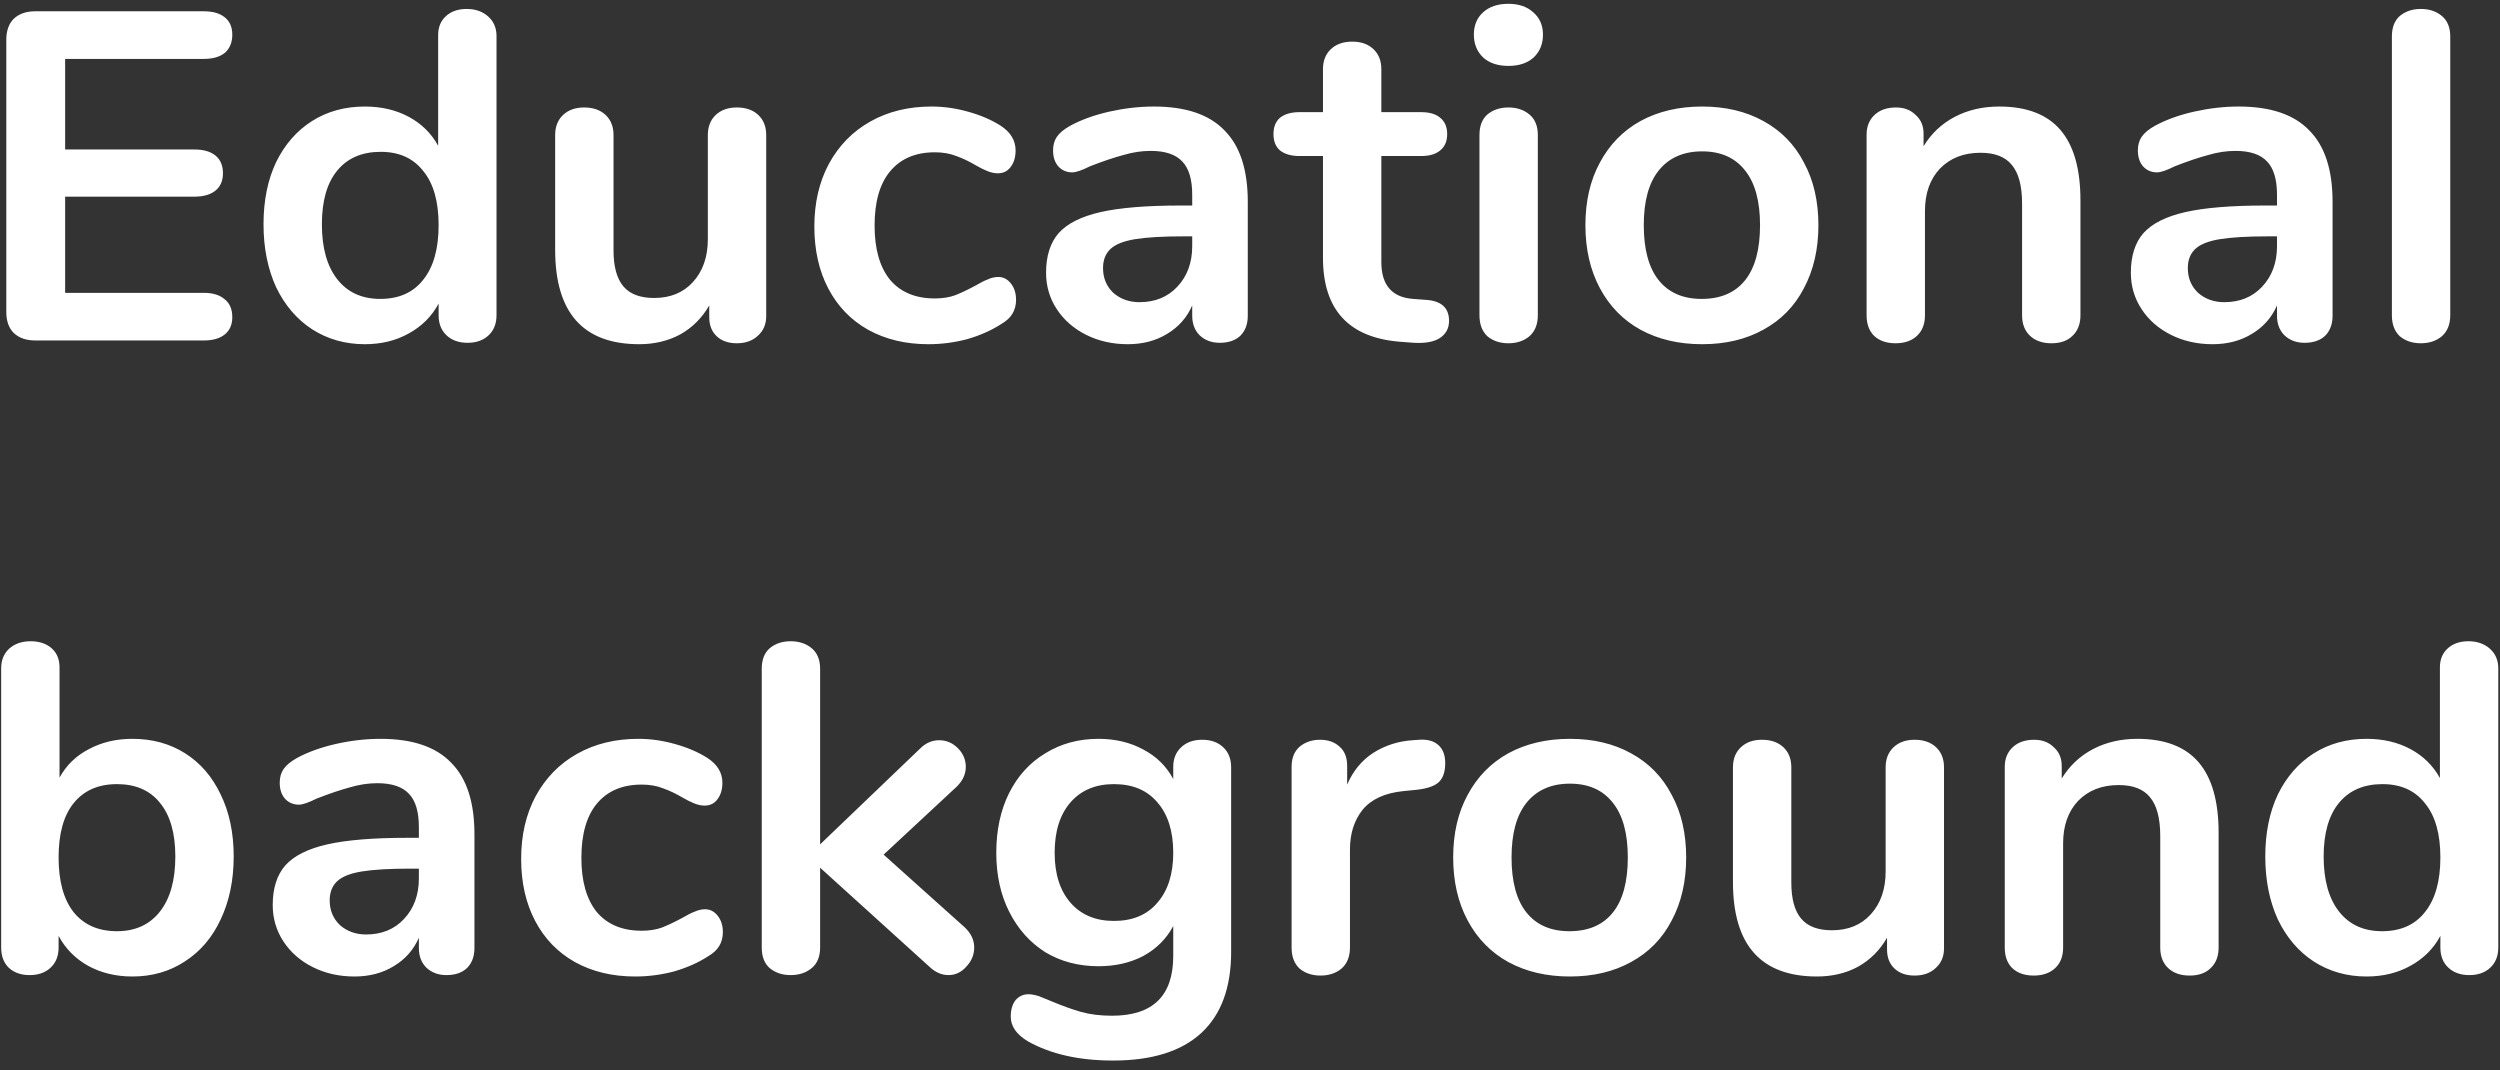 <svg width="257" height="110" viewBox="0 0 257 110" fill="none" xmlns="http://www.w3.org/2000/svg">
<rect x="0" y="0" width="257" height="110" fill="#333333" stroke="none"/>
<path d="M3.624 35C2.696 35 1.96 34.744 1.416 34.232C0.904 33.72 0.648 33 0.648 32.072V4.088C0.648 3.16 0.904 2.44 1.416 1.928C1.96 1.416 2.696 1.16 3.624 1.16H20.952C21.88 1.16 22.6 1.368 23.112 1.784C23.624 2.2 23.88 2.792 23.88 3.56C23.88 4.36 23.624 4.984 23.112 5.432C22.6 5.848 21.88 6.056 20.952 6.056H6.696V15.368H19.992C20.92 15.368 21.64 15.576 22.152 15.992C22.664 16.408 22.92 17.016 22.92 17.816C22.92 18.584 22.664 19.176 22.152 19.592C21.64 20.008 20.92 20.216 19.992 20.216H6.696V30.104H20.952C21.88 30.104 22.6 30.328 23.112 30.776C23.624 31.192 23.88 31.8 23.88 32.6C23.88 33.368 23.624 33.96 23.112 34.376C22.6 34.792 21.88 35 20.952 35H3.624ZM47.97 0.92C48.866 0.92 49.602 1.176 50.178 1.688C50.754 2.2 51.042 2.872 51.042 3.704V32.408C51.042 33.272 50.77 33.96 50.226 34.472C49.682 34.984 48.962 35.24 48.066 35.24C47.17 35.24 46.45 34.984 45.906 34.472C45.362 33.96 45.09 33.272 45.09 32.408V31.208C44.386 32.52 43.362 33.544 42.018 34.28C40.706 35.016 39.202 35.384 37.506 35.384C35.49 35.384 33.682 34.872 32.082 33.848C30.514 32.824 29.282 31.384 28.386 29.528C27.522 27.64 27.09 25.48 27.09 23.048C27.09 20.616 27.522 18.488 28.386 16.664C29.282 14.84 30.514 13.432 32.082 12.44C33.65 11.448 35.458 10.952 37.506 10.952C39.202 10.952 40.706 11.304 42.018 12.008C43.33 12.712 44.338 13.704 45.042 14.984V3.608C45.042 2.808 45.298 2.168 45.81 1.688C46.354 1.176 47.074 0.92 47.97 0.92ZM39.09 30.728C41.01 30.728 42.482 30.072 43.506 28.76C44.562 27.448 45.09 25.576 45.09 23.144C45.09 20.712 44.562 18.856 43.506 17.576C42.482 16.264 41.026 15.608 39.138 15.608C37.218 15.608 35.73 16.248 34.674 17.528C33.618 18.808 33.09 20.648 33.09 23.048C33.09 25.48 33.618 27.368 34.674 28.712C35.73 30.056 37.202 30.728 39.09 30.728ZM75.742 11.048C76.67 11.048 77.406 11.304 77.95 11.816C78.494 12.328 78.766 13.016 78.766 13.88V32.504C78.766 33.336 78.478 34.008 77.902 34.52C77.358 35.032 76.638 35.288 75.742 35.288C74.878 35.288 74.19 35.048 73.678 34.568C73.166 34.088 72.91 33.432 72.91 32.6V31.4C72.174 32.68 71.182 33.672 69.934 34.376C68.686 35.048 67.278 35.384 65.71 35.384C59.95 35.384 57.07 32.152 57.07 25.688V13.88C57.07 13.016 57.342 12.328 57.886 11.816C58.43 11.304 59.15 11.048 60.046 11.048C60.974 11.048 61.71 11.304 62.254 11.816C62.798 12.328 63.07 13.016 63.07 13.88V25.736C63.07 27.4 63.406 28.632 64.078 29.432C64.75 30.232 65.806 30.632 67.246 30.632C68.91 30.632 70.238 30.088 71.23 29C72.254 27.88 72.766 26.408 72.766 24.584V13.88C72.766 13.016 73.038 12.328 73.582 11.816C74.126 11.304 74.846 11.048 75.742 11.048ZM95.427 35.384C93.091 35.384 91.027 34.888 89.235 33.896C87.475 32.904 86.115 31.496 85.155 29.672C84.195 27.848 83.715 25.72 83.715 23.288C83.715 20.856 84.211 18.712 85.203 16.856C86.227 14.968 87.651 13.512 89.475 12.488C91.299 11.464 93.395 10.952 95.763 10.952C97.011 10.952 98.259 11.128 99.507 11.48C100.787 11.832 101.907 12.312 102.867 12.92C103.891 13.592 104.403 14.44 104.403 15.464C104.403 16.168 104.227 16.744 103.875 17.192C103.555 17.608 103.123 17.816 102.579 17.816C102.227 17.816 101.859 17.736 101.475 17.576C101.091 17.416 100.707 17.224 100.323 17C99.619 16.584 98.947 16.264 98.307 16.04C97.667 15.784 96.931 15.656 96.099 15.656C94.115 15.656 92.579 16.312 91.491 17.624C90.435 18.904 89.907 20.76 89.907 23.192C89.907 25.592 90.435 27.448 91.491 28.76C92.579 30.04 94.115 30.68 96.099 30.68C96.899 30.68 97.603 30.568 98.211 30.344C98.851 30.088 99.555 29.752 100.323 29.336C100.803 29.048 101.219 28.84 101.571 28.712C101.923 28.552 102.275 28.472 102.627 28.472C103.139 28.472 103.571 28.696 103.923 29.144C104.275 29.592 104.451 30.152 104.451 30.824C104.451 31.368 104.323 31.848 104.067 32.264C103.843 32.648 103.459 33 102.915 33.32C101.923 33.96 100.771 34.472 99.459 34.856C98.147 35.208 96.803 35.384 95.427 35.384ZM118.624 10.952C121.888 10.952 124.304 11.768 125.872 13.4C127.472 15 128.272 17.448 128.272 20.744V32.456C128.272 33.32 128.016 34.008 127.504 34.52C126.992 35 126.288 35.24 125.392 35.24C124.56 35.24 123.872 34.984 123.328 34.472C122.816 33.96 122.56 33.288 122.56 32.456V31.4C122.016 32.648 121.152 33.624 119.968 34.328C118.816 35.032 117.472 35.384 115.936 35.384C114.368 35.384 112.944 35.064 111.664 34.424C110.384 33.784 109.376 32.904 108.64 31.784C107.904 30.664 107.536 29.416 107.536 28.04C107.536 26.312 107.968 24.952 108.832 23.96C109.728 22.968 111.168 22.248 113.152 21.8C115.136 21.352 117.872 21.128 121.36 21.128H122.56V20.024C122.56 18.456 122.224 17.32 121.552 16.616C120.88 15.88 119.792 15.512 118.288 15.512C117.36 15.512 116.416 15.656 115.456 15.944C114.496 16.2 113.36 16.584 112.048 17.096C111.216 17.512 110.608 17.72 110.224 17.72C109.648 17.72 109.168 17.512 108.784 17.096C108.432 16.68 108.256 16.136 108.256 15.464C108.256 14.92 108.384 14.456 108.64 14.072C108.928 13.656 109.392 13.272 110.032 12.92C111.152 12.312 112.48 11.832 114.016 11.48C115.584 11.128 117.12 10.952 118.624 10.952ZM117.136 31.064C118.736 31.064 120.032 30.536 121.024 29.48C122.048 28.392 122.56 27 122.56 25.304V24.296H121.696C119.552 24.296 117.888 24.392 116.704 24.584C115.52 24.776 114.672 25.112 114.16 25.592C113.648 26.072 113.392 26.728 113.392 27.56C113.392 28.584 113.744 29.432 114.448 30.104C115.184 30.744 116.08 31.064 117.136 31.064ZM146.562 30.824C148.162 30.92 148.962 31.64 148.962 32.984C148.962 33.752 148.642 34.344 148.002 34.76C147.394 35.144 146.514 35.304 145.362 35.24L144.066 35.144C138.69 34.76 136.002 31.88 136.002 26.504V16.04H133.602C132.738 16.04 132.066 15.848 131.586 15.464C131.138 15.08 130.914 14.52 130.914 13.784C130.914 13.048 131.138 12.488 131.586 12.104C132.066 11.72 132.738 11.528 133.602 11.528H136.002V7.112C136.002 6.248 136.274 5.56 136.818 5.048C137.362 4.536 138.098 4.28 139.026 4.28C139.922 4.28 140.642 4.536 141.186 5.048C141.73 5.56 142.002 6.248 142.002 7.112V11.528H146.082C146.946 11.528 147.602 11.72 148.05 12.104C148.53 12.488 148.77 13.048 148.77 13.784C148.77 14.52 148.53 15.08 148.05 15.464C147.602 15.848 146.946 16.04 146.082 16.04H142.002V26.936C142.002 29.304 143.09 30.568 145.266 30.728L146.562 30.824ZM155.065 35.288C154.201 35.288 153.481 35.048 152.905 34.568C152.361 34.056 152.089 33.336 152.089 32.408V13.88C152.089 12.952 152.361 12.248 152.905 11.768C153.481 11.288 154.201 11.048 155.065 11.048C155.929 11.048 156.649 11.288 157.225 11.768C157.801 12.248 158.089 12.952 158.089 13.88V32.408C158.089 33.336 157.801 34.056 157.225 34.568C156.649 35.048 155.929 35.288 155.065 35.288ZM155.065 6.776C153.977 6.776 153.113 6.488 152.473 5.912C151.833 5.304 151.513 4.52 151.513 3.56C151.513 2.6 151.833 1.832 152.473 1.256C153.113 0.68 153.977 0.392 155.065 0.392C156.121 0.392 156.969 0.68 157.609 1.256C158.281 1.832 158.617 2.6 158.617 3.56C158.617 4.52 158.297 5.304 157.657 5.912C157.017 6.488 156.153 6.776 155.065 6.776ZM174.98 35.384C172.58 35.384 170.468 34.888 168.644 33.896C166.852 32.904 165.46 31.48 164.468 29.624C163.476 27.768 162.98 25.608 162.98 23.144C162.98 20.68 163.476 18.536 164.468 16.712C165.46 14.856 166.852 13.432 168.644 12.44C170.468 11.448 172.58 10.952 174.98 10.952C177.38 10.952 179.476 11.448 181.268 12.44C183.092 13.432 184.484 14.856 185.444 16.712C186.436 18.536 186.932 20.68 186.932 23.144C186.932 25.608 186.436 27.768 185.444 29.624C184.484 31.48 183.092 32.904 181.268 33.896C179.476 34.888 177.38 35.384 174.98 35.384ZM174.932 30.728C176.884 30.728 178.372 30.088 179.396 28.808C180.42 27.528 180.932 25.64 180.932 23.144C180.932 20.68 180.42 18.808 179.396 17.528C178.372 16.216 176.9 15.56 174.98 15.56C173.06 15.56 171.572 16.216 170.516 17.528C169.492 18.808 168.98 20.68 168.98 23.144C168.98 25.64 169.492 27.528 170.516 28.808C171.54 30.088 173.012 30.728 174.932 30.728ZM205.518 10.952C208.334 10.952 210.43 11.752 211.806 13.352C213.182 14.952 213.87 17.368 213.87 20.6V32.408C213.87 33.304 213.598 34.008 213.054 34.52C212.542 35.032 211.822 35.288 210.894 35.288C209.966 35.288 209.23 35.032 208.686 34.52C208.142 34.008 207.87 33.304 207.87 32.408V20.936C207.87 19.112 207.518 17.784 206.814 16.952C206.142 16.12 205.07 15.704 203.598 15.704C201.87 15.704 200.478 16.248 199.422 17.336C198.398 18.424 197.886 19.88 197.886 21.704V32.408C197.886 33.304 197.614 34.008 197.07 34.52C196.526 35.032 195.79 35.288 194.862 35.288C193.934 35.288 193.198 35.032 192.654 34.52C192.142 34.008 191.886 33.304 191.886 32.408V13.832C191.886 13 192.158 12.328 192.702 11.816C193.246 11.304 193.982 11.048 194.91 11.048C195.742 11.048 196.414 11.304 196.926 11.816C197.47 12.296 197.742 12.936 197.742 13.736V15.032C198.542 13.72 199.614 12.712 200.958 12.008C202.302 11.304 203.822 10.952 205.518 10.952ZM230.14 10.952C233.404 10.952 235.82 11.768 237.388 13.4C238.988 15 239.788 17.448 239.788 20.744V32.456C239.788 33.32 239.532 34.008 239.02 34.52C238.508 35 237.804 35.24 236.908 35.24C236.076 35.24 235.388 34.984 234.844 34.472C234.332 33.96 234.076 33.288 234.076 32.456V31.4C233.532 32.648 232.668 33.624 231.484 34.328C230.332 35.032 228.988 35.384 227.452 35.384C225.884 35.384 224.46 35.064 223.18 34.424C221.9 33.784 220.892 32.904 220.156 31.784C219.42 30.664 219.052 29.416 219.052 28.04C219.052 26.312 219.484 24.952 220.348 23.96C221.244 22.968 222.684 22.248 224.668 21.8C226.652 21.352 229.388 21.128 232.876 21.128H234.076V20.024C234.076 18.456 233.74 17.32 233.068 16.616C232.396 15.88 231.308 15.512 229.804 15.512C228.876 15.512 227.932 15.656 226.972 15.944C226.012 16.2 224.876 16.584 223.564 17.096C222.732 17.512 222.124 17.72 221.74 17.72C221.164 17.72 220.684 17.512 220.3 17.096C219.948 16.68 219.772 16.136 219.772 15.464C219.772 14.92 219.9 14.456 220.156 14.072C220.444 13.656 220.908 13.272 221.548 12.92C222.668 12.312 223.996 11.832 225.532 11.48C227.1 11.128 228.636 10.952 230.14 10.952ZM228.652 31.064C230.252 31.064 231.548 30.536 232.54 29.48C233.564 28.392 234.076 27 234.076 25.304V24.296H233.212C231.068 24.296 229.404 24.392 228.22 24.584C227.036 24.776 226.188 25.112 225.676 25.592C225.164 26.072 224.908 26.728 224.908 27.56C224.908 28.584 225.26 29.432 225.964 30.104C226.7 30.744 227.596 31.064 228.652 31.064ZM248.862 35.288C247.998 35.288 247.278 35.048 246.702 34.568C246.158 34.056 245.886 33.336 245.886 32.408V3.752C245.886 2.824 246.158 2.12 246.702 1.64C247.278 1.16 247.998 0.92 248.862 0.92C249.726 0.92 250.446 1.16 251.022 1.64C251.598 2.12 251.886 2.824 251.886 3.752V32.408C251.886 33.336 251.598 34.056 251.022 34.568C250.446 35.048 249.726 35.288 248.862 35.288ZM13.608 75.952C15.656 75.952 17.464 76.448 19.032 77.44C20.6 78.432 21.816 79.84 22.68 81.664C23.576 83.488 24.024 85.616 24.024 88.048C24.024 90.48 23.576 92.64 22.68 94.528C21.816 96.384 20.584 97.824 18.984 98.848C17.416 99.872 15.624 100.384 13.608 100.384C11.912 100.384 10.392 100.016 9.048 99.28C7.736 98.544 6.728 97.52 6.024 96.208V97.408C6.024 98.272 5.752 98.96 5.208 99.472C4.664 99.984 3.944 100.24 3.048 100.24C2.152 100.24 1.432 99.984 0.888 99.472C0.376 98.96 0.12 98.272 0.12 97.408V68.704C0.12 67.872 0.392 67.2 0.936 66.688C1.512 66.176 2.248 65.92 3.144 65.92C4.04 65.92 4.76 66.16 5.304 66.64C5.848 67.12 6.12 67.776 6.12 68.608V79.936C6.824 78.656 7.832 77.68 9.144 77.008C10.456 76.304 11.944 75.952 13.608 75.952ZM12.024 95.728C13.912 95.728 15.384 95.056 16.44 93.712C17.496 92.368 18.024 90.48 18.024 88.048C18.024 85.648 17.496 83.808 16.44 82.528C15.416 81.248 13.944 80.608 12.024 80.608C10.104 80.608 8.616 81.264 7.56 82.576C6.536 83.856 6.024 85.712 6.024 88.144C6.024 90.576 6.536 92.448 7.56 93.76C8.616 95.072 10.104 95.728 12.024 95.728ZM39.124 75.952C42.388 75.952 44.804 76.768 46.372 78.4C47.972 80 48.772 82.448 48.772 85.744V97.456C48.772 98.32 48.516 99.008 48.004 99.52C47.492 100 46.788 100.24 45.892 100.24C45.06 100.24 44.372 99.984 43.828 99.472C43.316 98.96 43.06 98.288 43.06 97.456V96.4C42.516 97.648 41.652 98.624 40.468 99.328C39.316 100.032 37.972 100.384 36.436 100.384C34.868 100.384 33.444 100.064 32.164 99.424C30.884 98.784 29.876 97.904 29.14 96.784C28.404 95.664 28.036 94.416 28.036 93.04C28.036 91.312 28.468 89.952 29.332 88.96C30.228 87.968 31.668 87.248 33.652 86.8C35.636 86.352 38.372 86.128 41.86 86.128H43.06V85.024C43.06 83.456 42.724 82.32 42.052 81.616C41.38 80.88 40.292 80.512 38.788 80.512C37.86 80.512 36.916 80.656 35.956 80.944C34.996 81.2 33.86 81.584 32.548 82.096C31.716 82.512 31.108 82.72 30.724 82.72C30.148 82.72 29.668 82.512 29.284 82.096C28.932 81.68 28.756 81.136 28.756 80.464C28.756 79.92 28.884 79.456 29.14 79.072C29.428 78.656 29.892 78.272 30.532 77.92C31.652 77.312 32.98 76.832 34.516 76.48C36.084 76.128 37.62 75.952 39.124 75.952ZM37.636 96.064C39.236 96.064 40.532 95.536 41.524 94.48C42.548 93.392 43.06 92 43.06 90.304V89.296H42.196C40.052 89.296 38.388 89.392 37.204 89.584C36.02 89.776 35.172 90.112 34.66 90.592C34.148 91.072 33.892 91.728 33.892 92.56C33.892 93.584 34.244 94.432 34.948 95.104C35.684 95.744 36.58 96.064 37.636 96.064ZM65.286 100.384C62.95 100.384 60.886 99.888 59.094 98.896C57.334 97.904 55.974 96.496 55.014 94.672C54.054 92.848 53.574 90.72 53.574 88.288C53.574 85.856 54.07 83.712 55.062 81.856C56.086 79.968 57.51 78.512 59.334 77.488C61.158 76.464 63.254 75.952 65.622 75.952C66.87 75.952 68.118 76.128 69.366 76.48C70.646 76.832 71.766 77.312 72.726 77.92C73.75 78.592 74.262 79.44 74.262 80.464C74.262 81.168 74.086 81.744 73.734 82.192C73.414 82.608 72.982 82.816 72.438 82.816C72.086 82.816 71.718 82.736 71.334 82.576C70.95 82.416 70.566 82.224 70.182 82C69.478 81.584 68.806 81.264 68.166 81.04C67.526 80.784 66.79 80.656 65.958 80.656C63.974 80.656 62.438 81.312 61.35 82.624C60.294 83.904 59.766 85.76 59.766 88.192C59.766 90.592 60.294 92.448 61.35 93.76C62.438 95.04 63.974 95.68 65.958 95.68C66.758 95.68 67.462 95.568 68.07 95.344C68.71 95.088 69.414 94.752 70.182 94.336C70.662 94.048 71.078 93.84 71.43 93.712C71.782 93.552 72.134 93.472 72.486 93.472C72.998 93.472 73.43 93.696 73.782 94.144C74.134 94.592 74.31 95.152 74.31 95.824C74.31 96.368 74.182 96.848 73.926 97.264C73.702 97.648 73.318 98 72.774 98.32C71.782 98.96 70.63 99.472 69.318 99.856C68.006 100.208 66.662 100.384 65.286 100.384ZM99.188 95.344C99.828 95.952 100.148 96.64 100.148 97.408C100.148 98.144 99.876 98.8 99.332 99.376C98.82 99.952 98.212 100.24 97.507 100.24C96.803 100.24 96.147 99.952 95.54 99.376L84.308 89.2V97.408C84.308 98.336 84.019 99.04 83.444 99.52C82.868 100 82.147 100.24 81.284 100.24C80.419 100.24 79.7 100 79.124 99.52C78.579 99.04 78.308 98.336 78.308 97.408V68.752C78.308 67.824 78.579 67.12 79.124 66.64C79.7 66.16 80.419 65.92 81.284 65.92C82.147 65.92 82.868 66.16 83.444 66.64C84.019 67.12 84.308 67.824 84.308 68.752V86.8L94.579 76.96C95.156 76.384 95.811 76.096 96.547 76.096C97.284 76.096 97.924 76.368 98.468 76.912C99.011 77.456 99.284 78.096 99.284 78.832C99.284 79.568 98.98 80.24 98.371 80.848L90.835 87.856L99.188 95.344ZM123.586 76.048C124.482 76.048 125.202 76.304 125.746 76.816C126.29 77.328 126.562 78.016 126.562 78.88V97.84C126.562 101.52 125.538 104.304 123.49 106.192C121.442 108.08 118.418 109.024 114.418 109.024C110.93 109.024 108.018 108.368 105.682 107.056C104.498 106.352 103.906 105.504 103.906 104.512C103.906 103.808 104.066 103.248 104.386 102.832C104.738 102.416 105.186 102.208 105.73 102.208C106.018 102.208 106.37 102.272 106.786 102.4C107.202 102.56 107.634 102.736 108.082 102.928C109.234 103.408 110.258 103.776 111.154 104.032C112.082 104.288 113.138 104.416 114.322 104.416C118.514 104.416 120.61 102.368 120.61 98.272V95.2C119.906 96.512 118.882 97.536 117.538 98.272C116.194 98.976 114.658 99.328 112.93 99.328C110.882 99.328 109.058 98.848 107.458 97.888C105.89 96.896 104.658 95.52 103.762 93.76C102.866 92 102.418 89.968 102.418 87.664C102.418 85.36 102.85 83.328 103.714 81.568C104.61 79.776 105.858 78.4 107.458 77.44C109.058 76.448 110.882 75.952 112.93 75.952C114.658 75.952 116.194 76.32 117.538 77.056C118.882 77.76 119.906 78.768 120.61 80.08V78.832C120.61 78 120.882 77.328 121.426 76.816C121.97 76.304 122.69 76.048 123.586 76.048ZM114.514 94.672C116.434 94.672 117.922 94.048 118.978 92.8C120.066 91.552 120.61 89.84 120.61 87.664C120.61 85.456 120.066 83.728 118.978 82.48C117.922 81.232 116.434 80.608 114.514 80.608C112.626 80.608 111.138 81.232 110.05 82.48C108.962 83.728 108.418 85.456 108.418 87.664C108.418 89.84 108.962 91.552 110.05 92.8C111.138 94.048 112.626 94.672 114.514 94.672ZM145.88 76.048C146.712 75.984 147.368 76.16 147.848 76.576C148.328 76.992 148.568 77.616 148.568 78.448C148.568 79.312 148.36 79.952 147.944 80.368C147.528 80.784 146.776 81.056 145.688 81.184L144.248 81.328C142.36 81.52 140.968 82.16 140.072 83.248C139.208 84.336 138.776 85.696 138.776 87.328V97.408C138.776 98.336 138.488 99.056 137.912 99.568C137.336 100.048 136.616 100.288 135.752 100.288C134.888 100.288 134.168 100.048 133.592 99.568C133.048 99.056 132.776 98.336 132.776 97.408V78.832C132.776 77.936 133.048 77.248 133.592 76.768C134.168 76.288 134.872 76.048 135.704 76.048C136.536 76.048 137.208 76.288 137.72 76.768C138.232 77.216 138.488 77.872 138.488 78.736V80.656C139.096 79.248 139.992 78.16 141.176 77.392C142.392 76.624 143.736 76.192 145.208 76.096L145.88 76.048ZM161.387 100.384C158.987 100.384 156.875 99.888 155.051 98.896C153.259 97.904 151.867 96.48 150.875 94.624C149.883 92.768 149.387 90.608 149.387 88.144C149.387 85.68 149.883 83.536 150.875 81.712C151.867 79.856 153.259 78.432 155.051 77.44C156.875 76.448 158.987 75.952 161.387 75.952C163.787 75.952 165.883 76.448 167.675 77.44C169.499 78.432 170.891 79.856 171.851 81.712C172.843 83.536 173.339 85.68 173.339 88.144C173.339 90.608 172.843 92.768 171.851 94.624C170.891 96.48 169.499 97.904 167.675 98.896C165.883 99.888 163.787 100.384 161.387 100.384ZM161.339 95.728C163.291 95.728 164.779 95.088 165.803 93.808C166.827 92.528 167.339 90.64 167.339 88.144C167.339 85.68 166.827 83.808 165.803 82.528C164.779 81.216 163.307 80.56 161.387 80.56C159.467 80.56 157.979 81.216 156.923 82.528C155.899 83.808 155.387 85.68 155.387 88.144C155.387 90.64 155.899 92.528 156.923 93.808C157.947 95.088 159.419 95.728 161.339 95.728ZM196.82 76.048C197.748 76.048 198.484 76.304 199.028 76.816C199.572 77.328 199.844 78.016 199.844 78.88V97.504C199.844 98.336 199.556 99.008 198.98 99.52C198.436 100.032 197.716 100.288 196.82 100.288C195.956 100.288 195.268 100.048 194.756 99.568C194.244 99.088 193.988 98.432 193.988 97.6V96.4C193.252 97.68 192.26 98.672 191.012 99.376C189.764 100.048 188.356 100.384 186.788 100.384C181.028 100.384 178.148 97.152 178.148 90.688V78.88C178.148 78.016 178.42 77.328 178.964 76.816C179.508 76.304 180.228 76.048 181.124 76.048C182.052 76.048 182.788 76.304 183.332 76.816C183.876 77.328 184.148 78.016 184.148 78.88V90.736C184.148 92.4 184.484 93.632 185.156 94.432C185.828 95.232 186.884 95.632 188.324 95.632C189.988 95.632 191.316 95.088 192.308 94C193.332 92.88 193.844 91.408 193.844 89.584V78.88C193.844 78.016 194.116 77.328 194.66 76.816C195.204 76.304 195.924 76.048 196.82 76.048ZM219.721 75.952C222.537 75.952 224.633 76.752 226.009 78.352C227.385 79.952 228.073 82.368 228.073 85.6V97.408C228.073 98.304 227.801 99.008 227.257 99.52C226.745 100.032 226.025 100.288 225.097 100.288C224.169 100.288 223.433 100.032 222.889 99.52C222.345 99.008 222.073 98.304 222.073 97.408V85.936C222.073 84.112 221.721 82.784 221.017 81.952C220.345 81.12 219.273 80.704 217.801 80.704C216.073 80.704 214.681 81.248 213.625 82.336C212.601 83.424 212.089 84.88 212.089 86.704V97.408C212.089 98.304 211.817 99.008 211.273 99.52C210.729 100.032 209.993 100.288 209.065 100.288C208.137 100.288 207.401 100.032 206.857 99.52C206.345 99.008 206.089 98.304 206.089 97.408V78.832C206.089 78 206.361 77.328 206.905 76.816C207.449 76.304 208.185 76.048 209.113 76.048C209.945 76.048 210.617 76.304 211.129 76.816C211.673 77.296 211.945 77.936 211.945 78.736V80.032C212.745 78.72 213.817 77.712 215.161 77.008C216.505 76.304 218.025 75.952 219.721 75.952ZM253.751 65.92C254.647 65.92 255.383 66.176 255.959 66.688C256.535 67.2 256.823 67.872 256.823 68.704V97.408C256.823 98.272 256.551 98.96 256.007 99.472C255.463 99.984 254.743 100.24 253.847 100.24C252.951 100.24 252.231 99.984 251.687 99.472C251.143 98.96 250.871 98.272 250.871 97.408V96.208C250.167 97.52 249.143 98.544 247.799 99.28C246.487 100.016 244.983 100.384 243.287 100.384C241.271 100.384 239.463 99.872 237.863 98.848C236.295 97.824 235.063 96.384 234.167 94.528C233.303 92.64 232.871 90.48 232.871 88.048C232.871 85.616 233.303 83.488 234.167 81.664C235.063 79.84 236.295 78.432 237.863 77.44C239.431 76.448 241.239 75.952 243.287 75.952C244.983 75.952 246.487 76.304 247.799 77.008C249.111 77.712 250.119 78.704 250.823 79.984V68.608C250.823 67.808 251.079 67.168 251.591 66.688C252.135 66.176 252.855 65.92 253.751 65.92ZM244.871 95.728C246.791 95.728 248.263 95.072 249.287 93.76C250.343 92.448 250.871 90.576 250.871 88.144C250.871 85.712 250.343 83.856 249.287 82.576C248.263 81.264 246.807 80.608 244.919 80.608C242.999 80.608 241.511 81.248 240.455 82.528C239.399 83.808 238.871 85.648 238.871 88.048C238.871 90.48 239.399 92.368 240.455 93.712C241.511 95.056 242.983 95.728 244.871 95.728Z" fill="white"/>
</svg>
